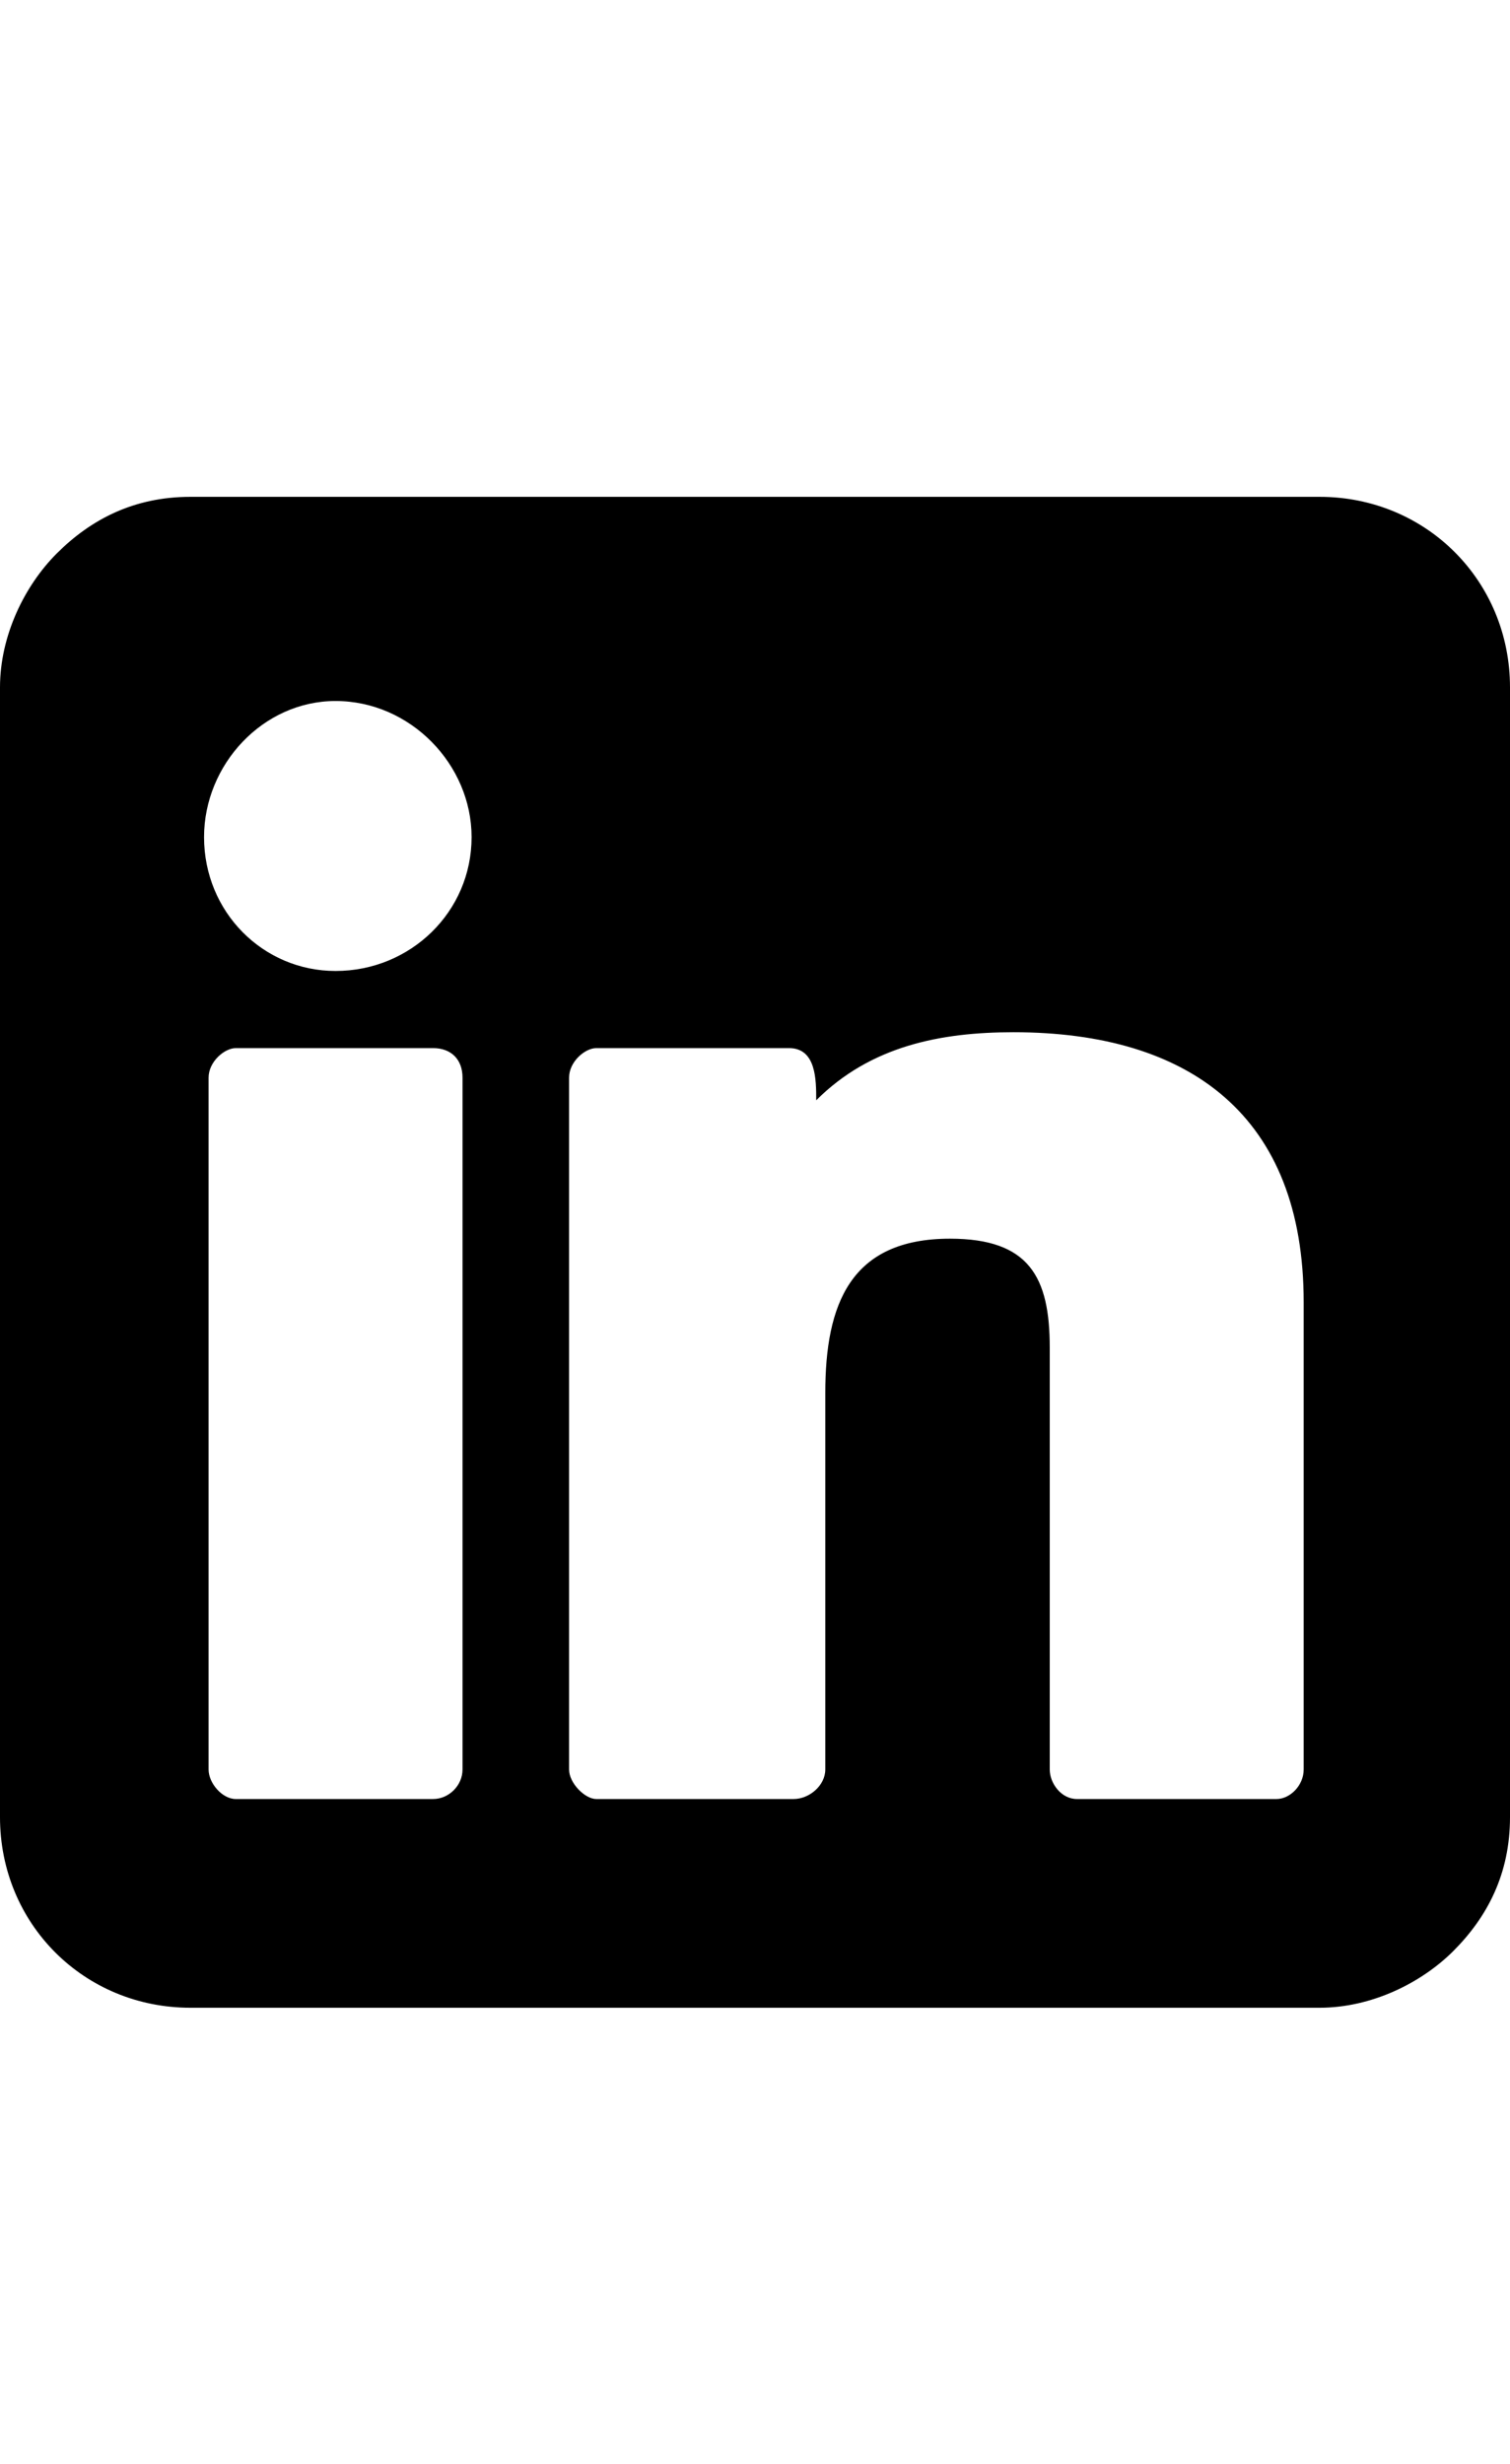 <svg viewBox="0 0 666 1086" xmlns="http://www.w3.org/2000/svg"><path d="M0 303v498c0 47 37 84 84 84h498c23 0 45-11 59-25 15-15 25-34 25-59V303c0-47-37-84-84-84H84c-25 0-44 10-59 25-14 14-25 36-25 59zm90 66c0-32 26-60 58-60 33 0 60 28 60 60 0 33-27 59-60 59-32 0-58-26-58-59zm161 411V475c0-7 7-13 12-13h85c12 0 12 14 12 23 24-24 55-30 87-30 78 0 128 37 128 119v206c0 7-6 13-12 13h-88c-7 0-12-7-12-13V594c0-31-9-48-44-48-44 0-55 29-55 68v166c0 7-7 13-14 13h-87c-5 0-12-7-12-13zm-159 0V475c0-7 7-13 12-13h87c8 0 13 5 13 13v305c0 7-6 13-13 13h-87c-6 0-12-7-12-13z"/></svg>